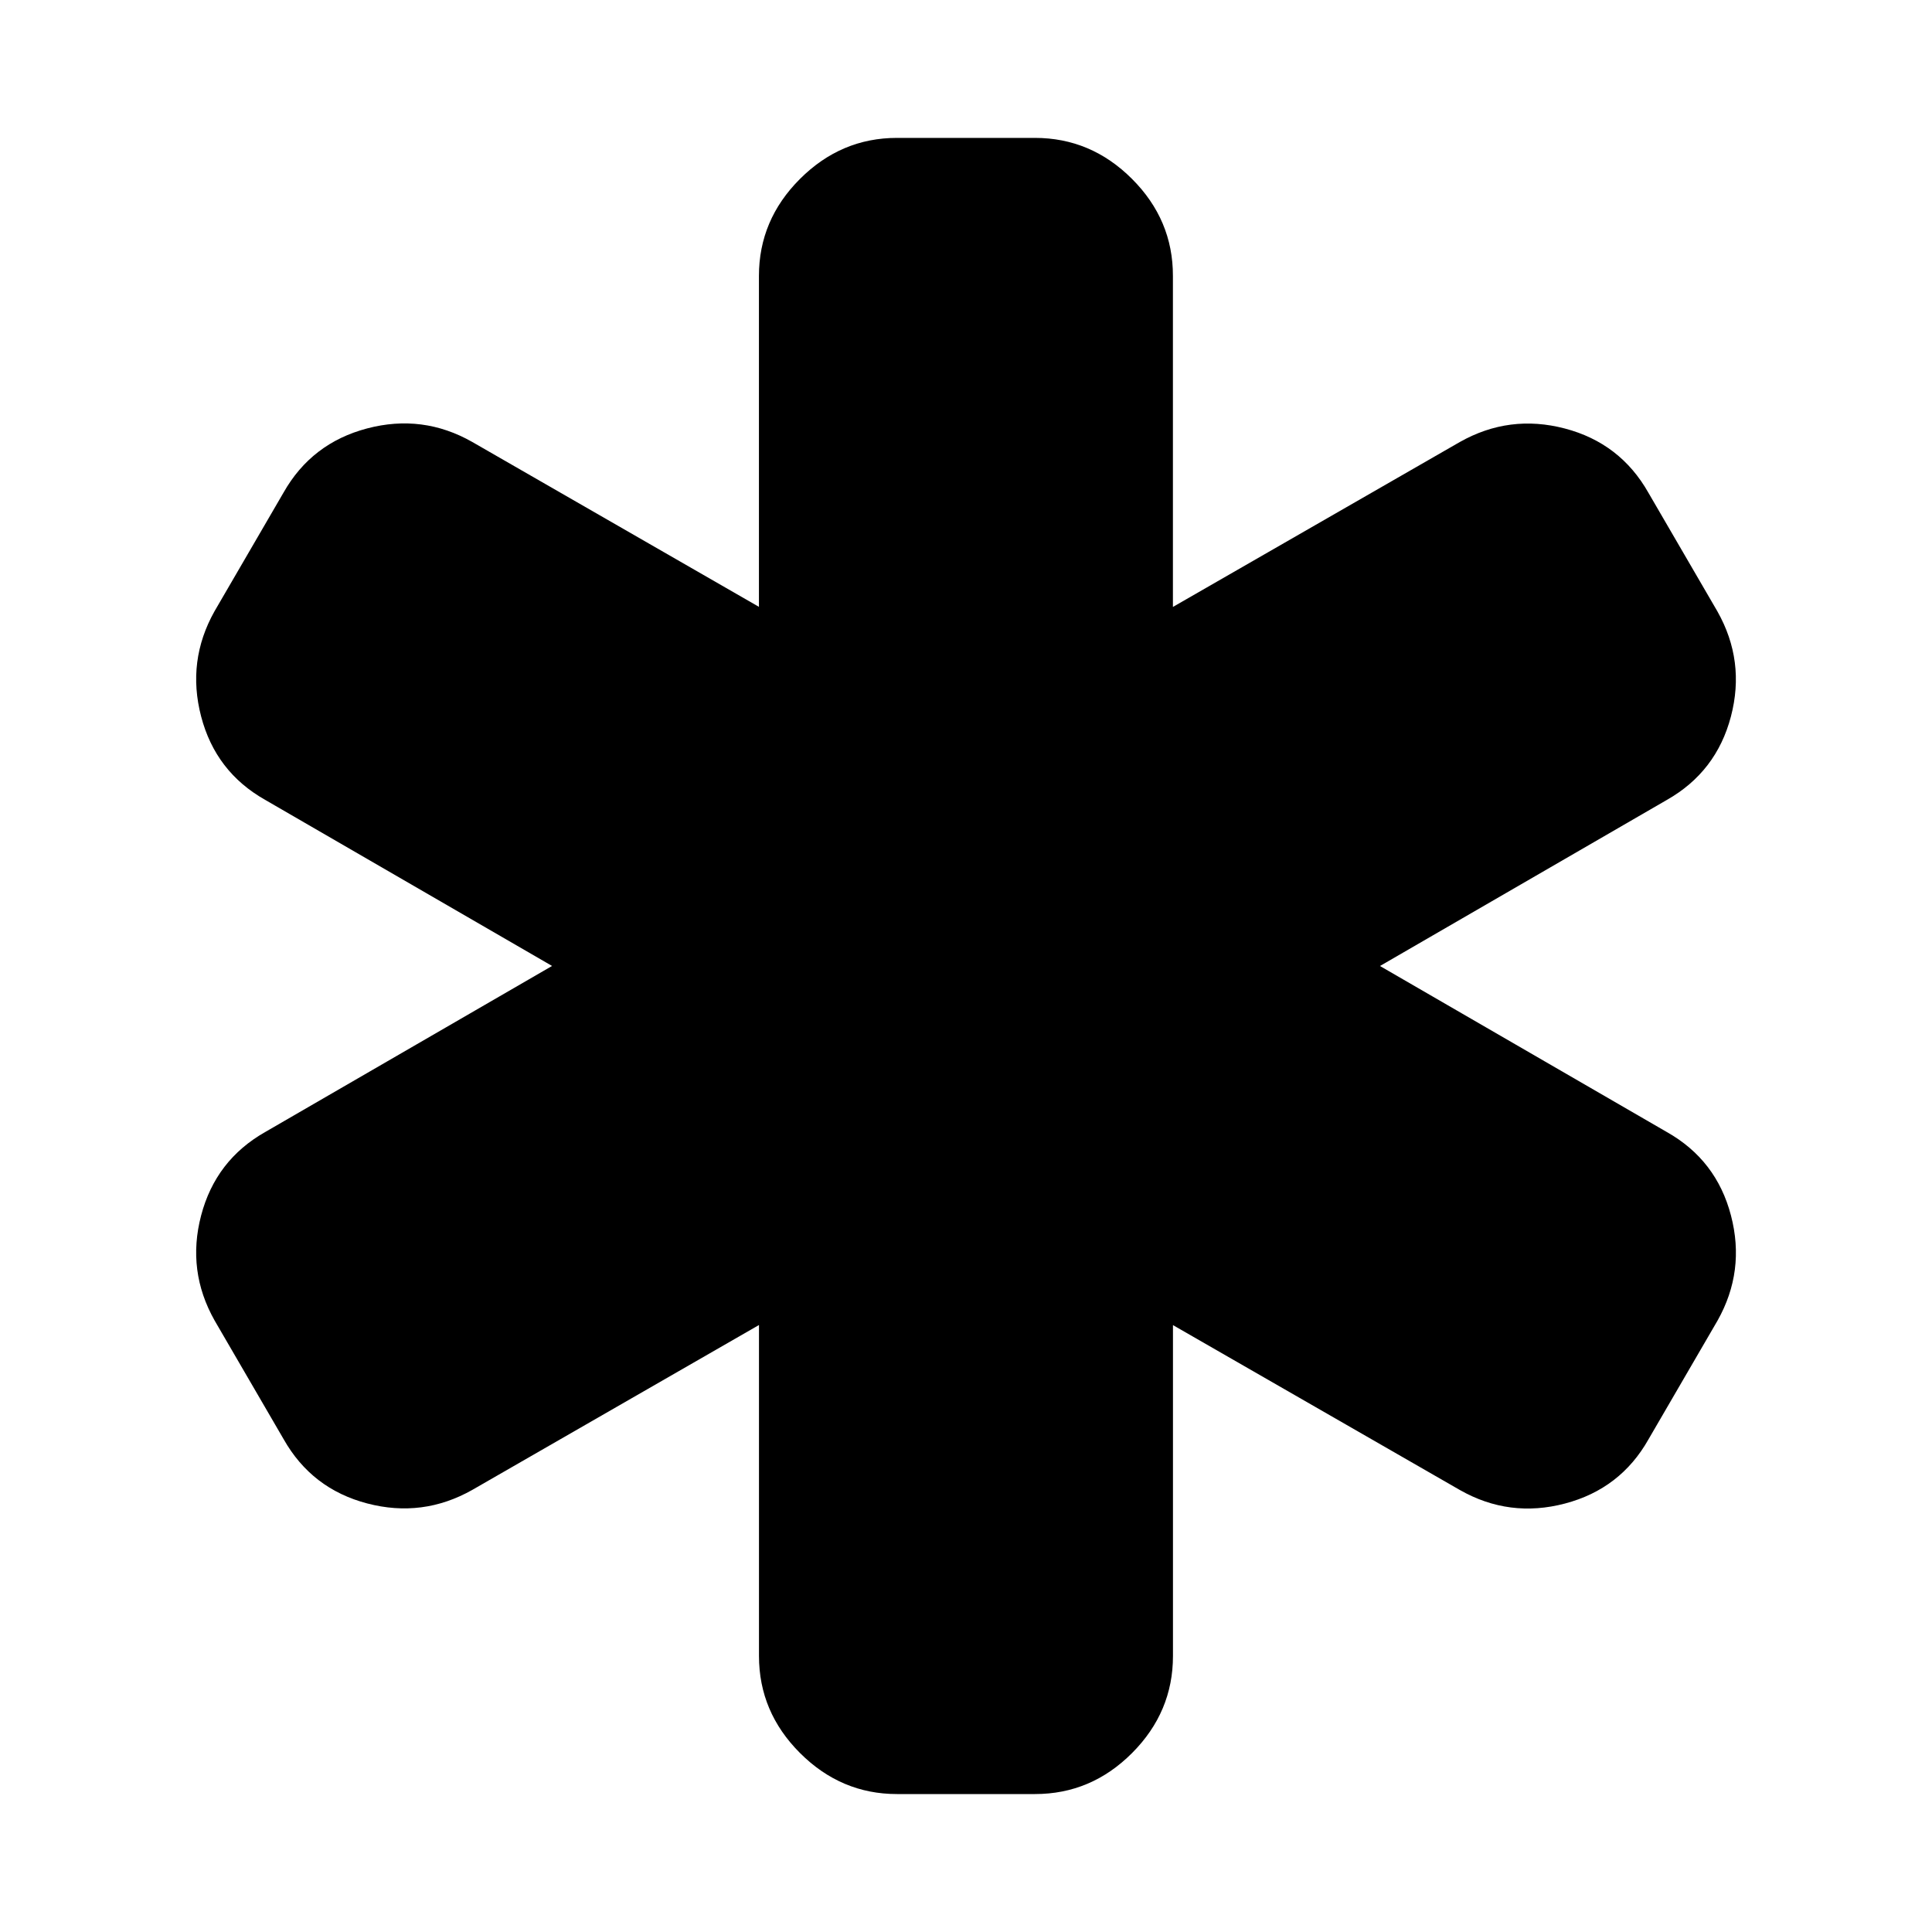 <?xml version="1.0"?><svg xmlns="http://www.w3.org/2000/svg" width="40" height="40" viewBox="0 0 40 40"><path d="m34.509 23.437q1.029 0.58 1.329 1.729t-0.279 2.177l-1.429 2.457q-0.579 1.026-1.729 1.329t-2.176-0.28l-5.94-3.414v6.851q0 1.16-0.847 2.009t-2.01 0.849h-2.857q-1.157 0-2.007-0.849t-0.85-2.009v-6.853l-5.936 3.414q-1.029 0.581-2.176 0.28t-1.729-1.329l-1.429-2.457q-0.581-1.029-0.28-2.176t1.329-1.729l5.937-3.437-5.937-3.437q-1.029-0.58-1.329-1.729t0.277-2.177l1.429-2.457q0.581-1.026 1.731-1.329t2.176 0.28l5.936 3.414v-6.851q0-1.16 0.85-2.009t2.007-0.849h2.857q1.161 0 2.01 0.849t0.847 2.009v6.853l5.939-3.414q1.029-0.581 2.176-0.28t1.729 1.329l1.429 2.457q0.581 1.029 0.28 2.176t-1.329 1.729l-5.937 3.437z"></path></svg>